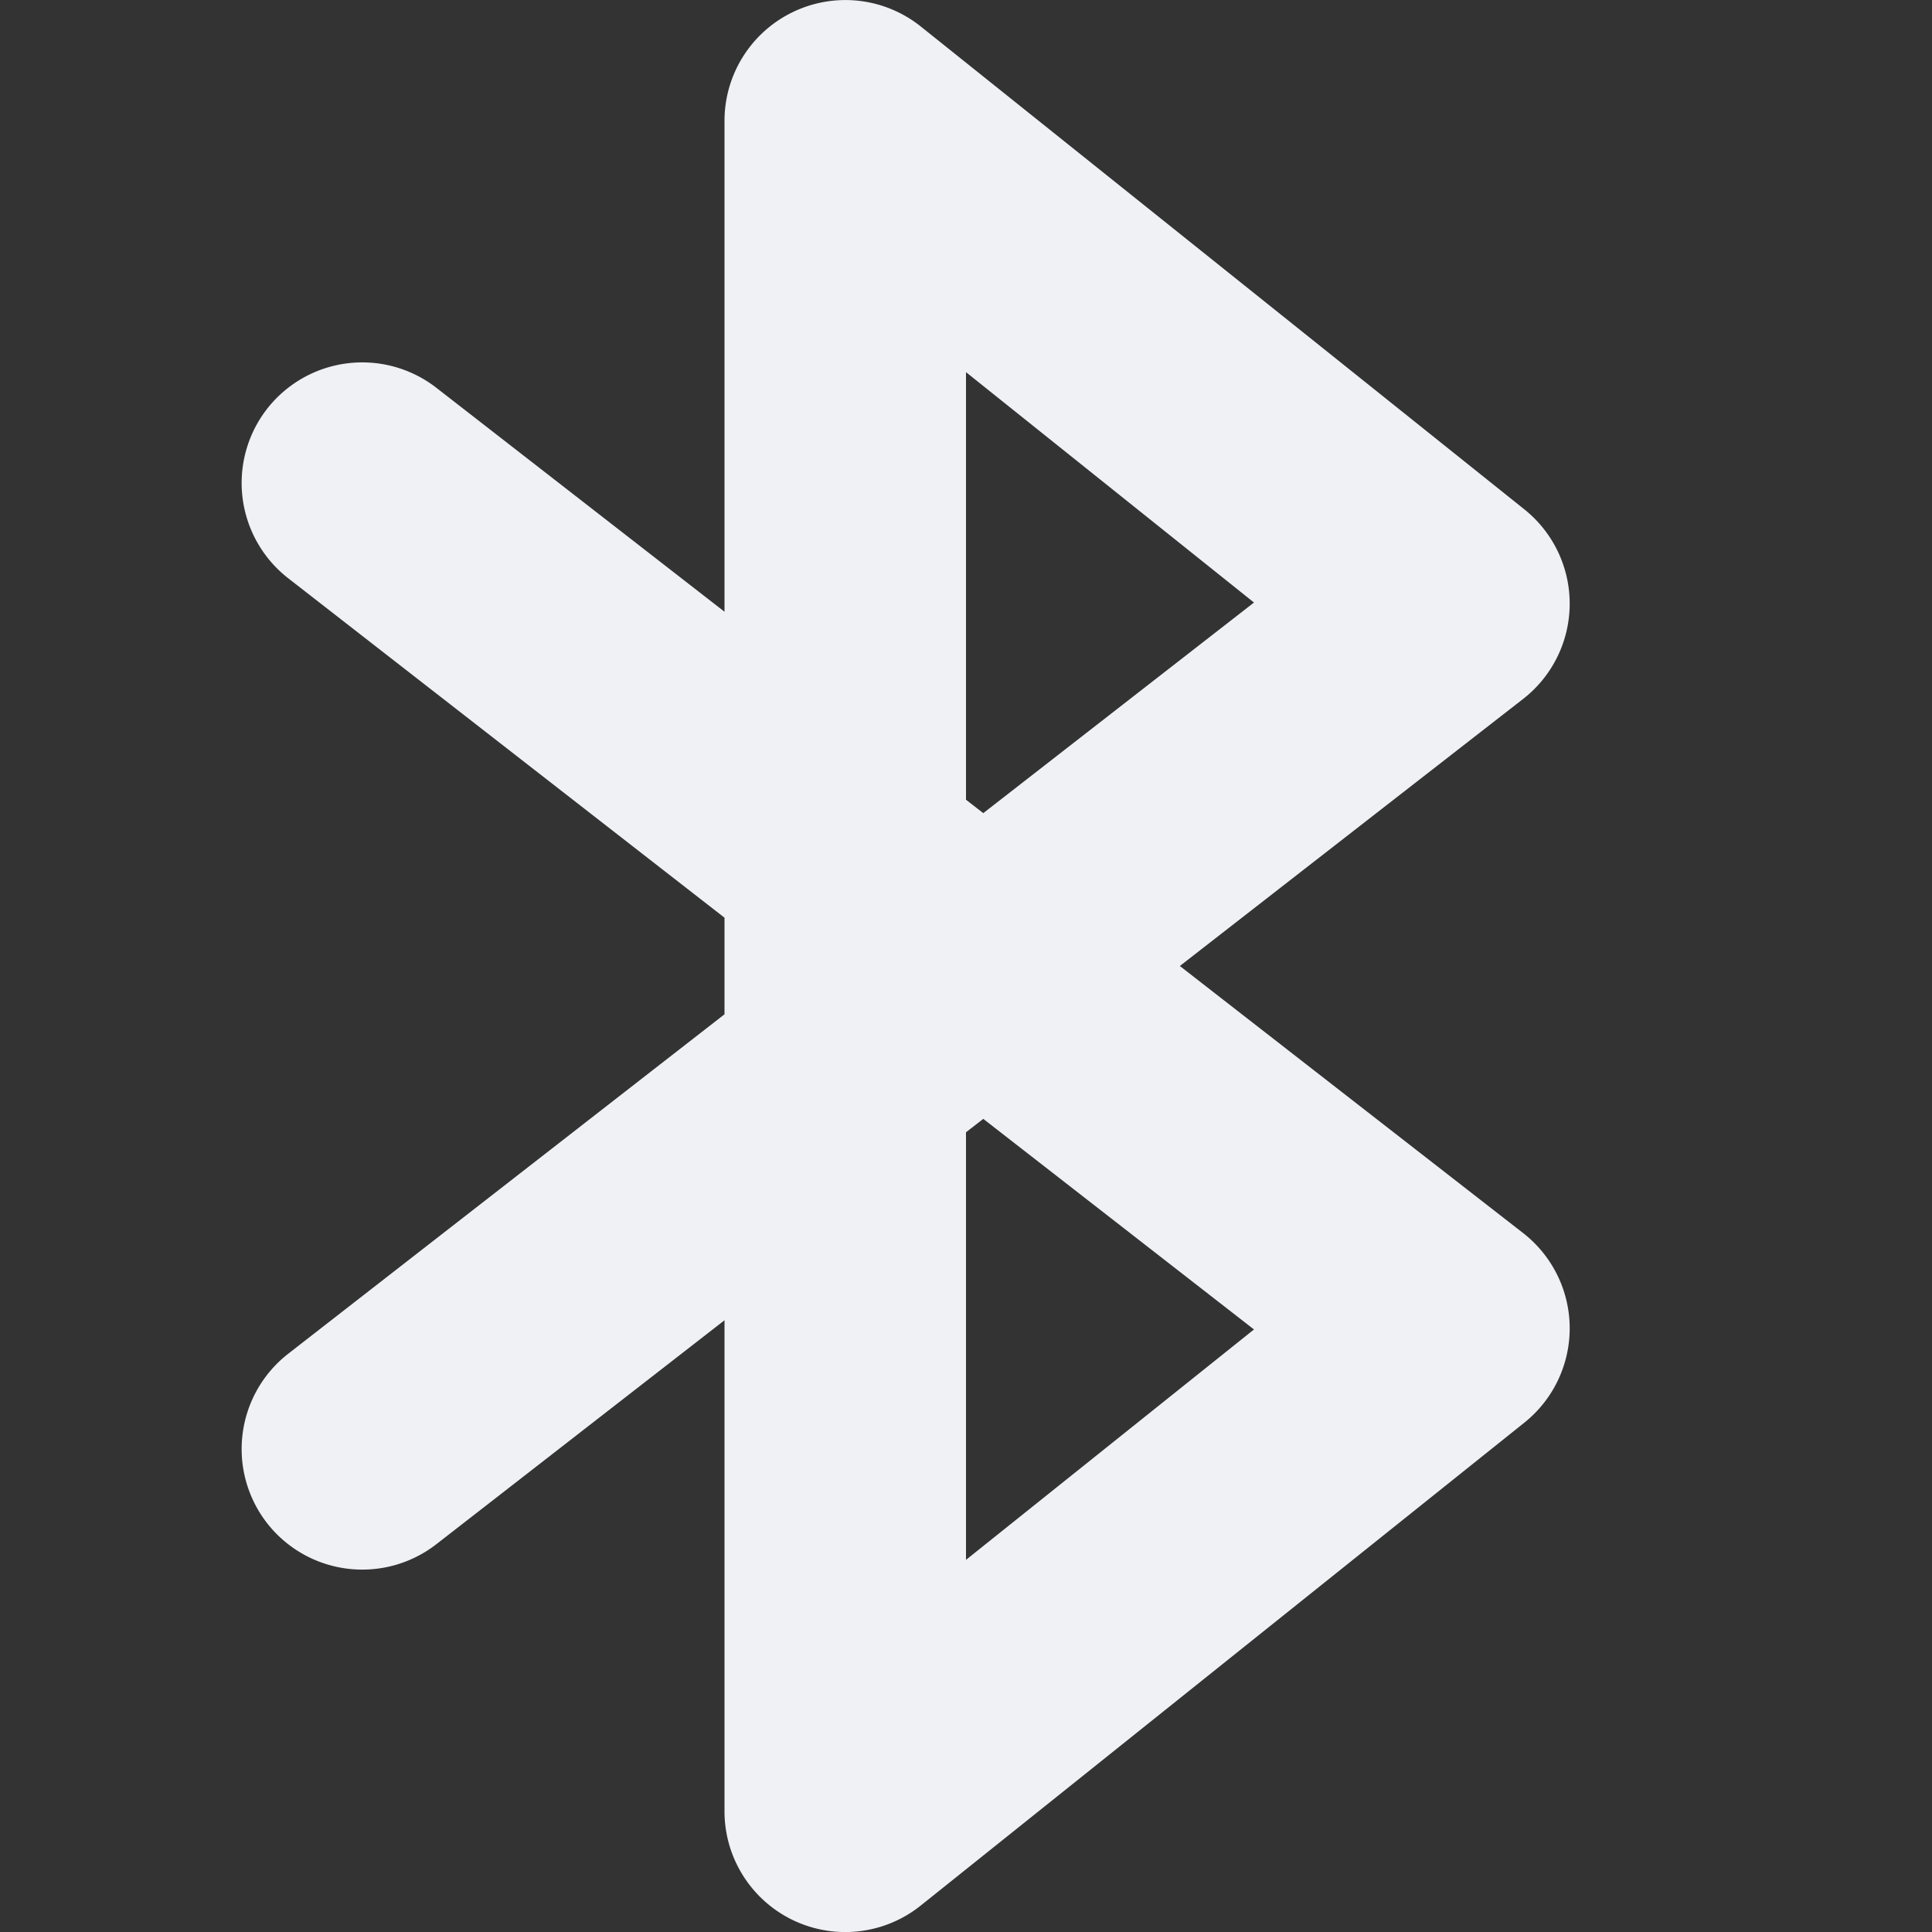 <svg xmlns="http://www.w3.org/2000/svg" width="16" height="16" version="1.1">
 <rect width="100%" height="100%" fill="#333333" stroke="none"/>
 <path style="fill:#eff1f5" d="M 6.566,0.1 A 1,1 0 0 0 6,1 V 5.066 L 3.613,3.211 A 1,1 0 0 0 2.211,3.387 1,1 0 0 0 2.387,4.789 L 6,7.6 V 8.4 L 2.387,11.211 a 1,1 0 0 0 -0.176,1.402 1,1 0 0 0 1.402,0.176 L 6,10.934 V 15 a 1,1 0 0 0 1.625,0.781 l 5,-4 a 1,1 0 0 0 -0.012,-1.57 L 9.771,8 12.613,5.789 A 1,1 0 0 0 12.625,4.219 l -5,-4 A 1,1 0 0 0 6.566,0.1 Z M 8,3.082 10.385,4.99 8.143,6.734 8,6.623 Z M 8.143,9.266 10.385,11.01 8,12.918 V 9.377 Z"/>
</svg>
